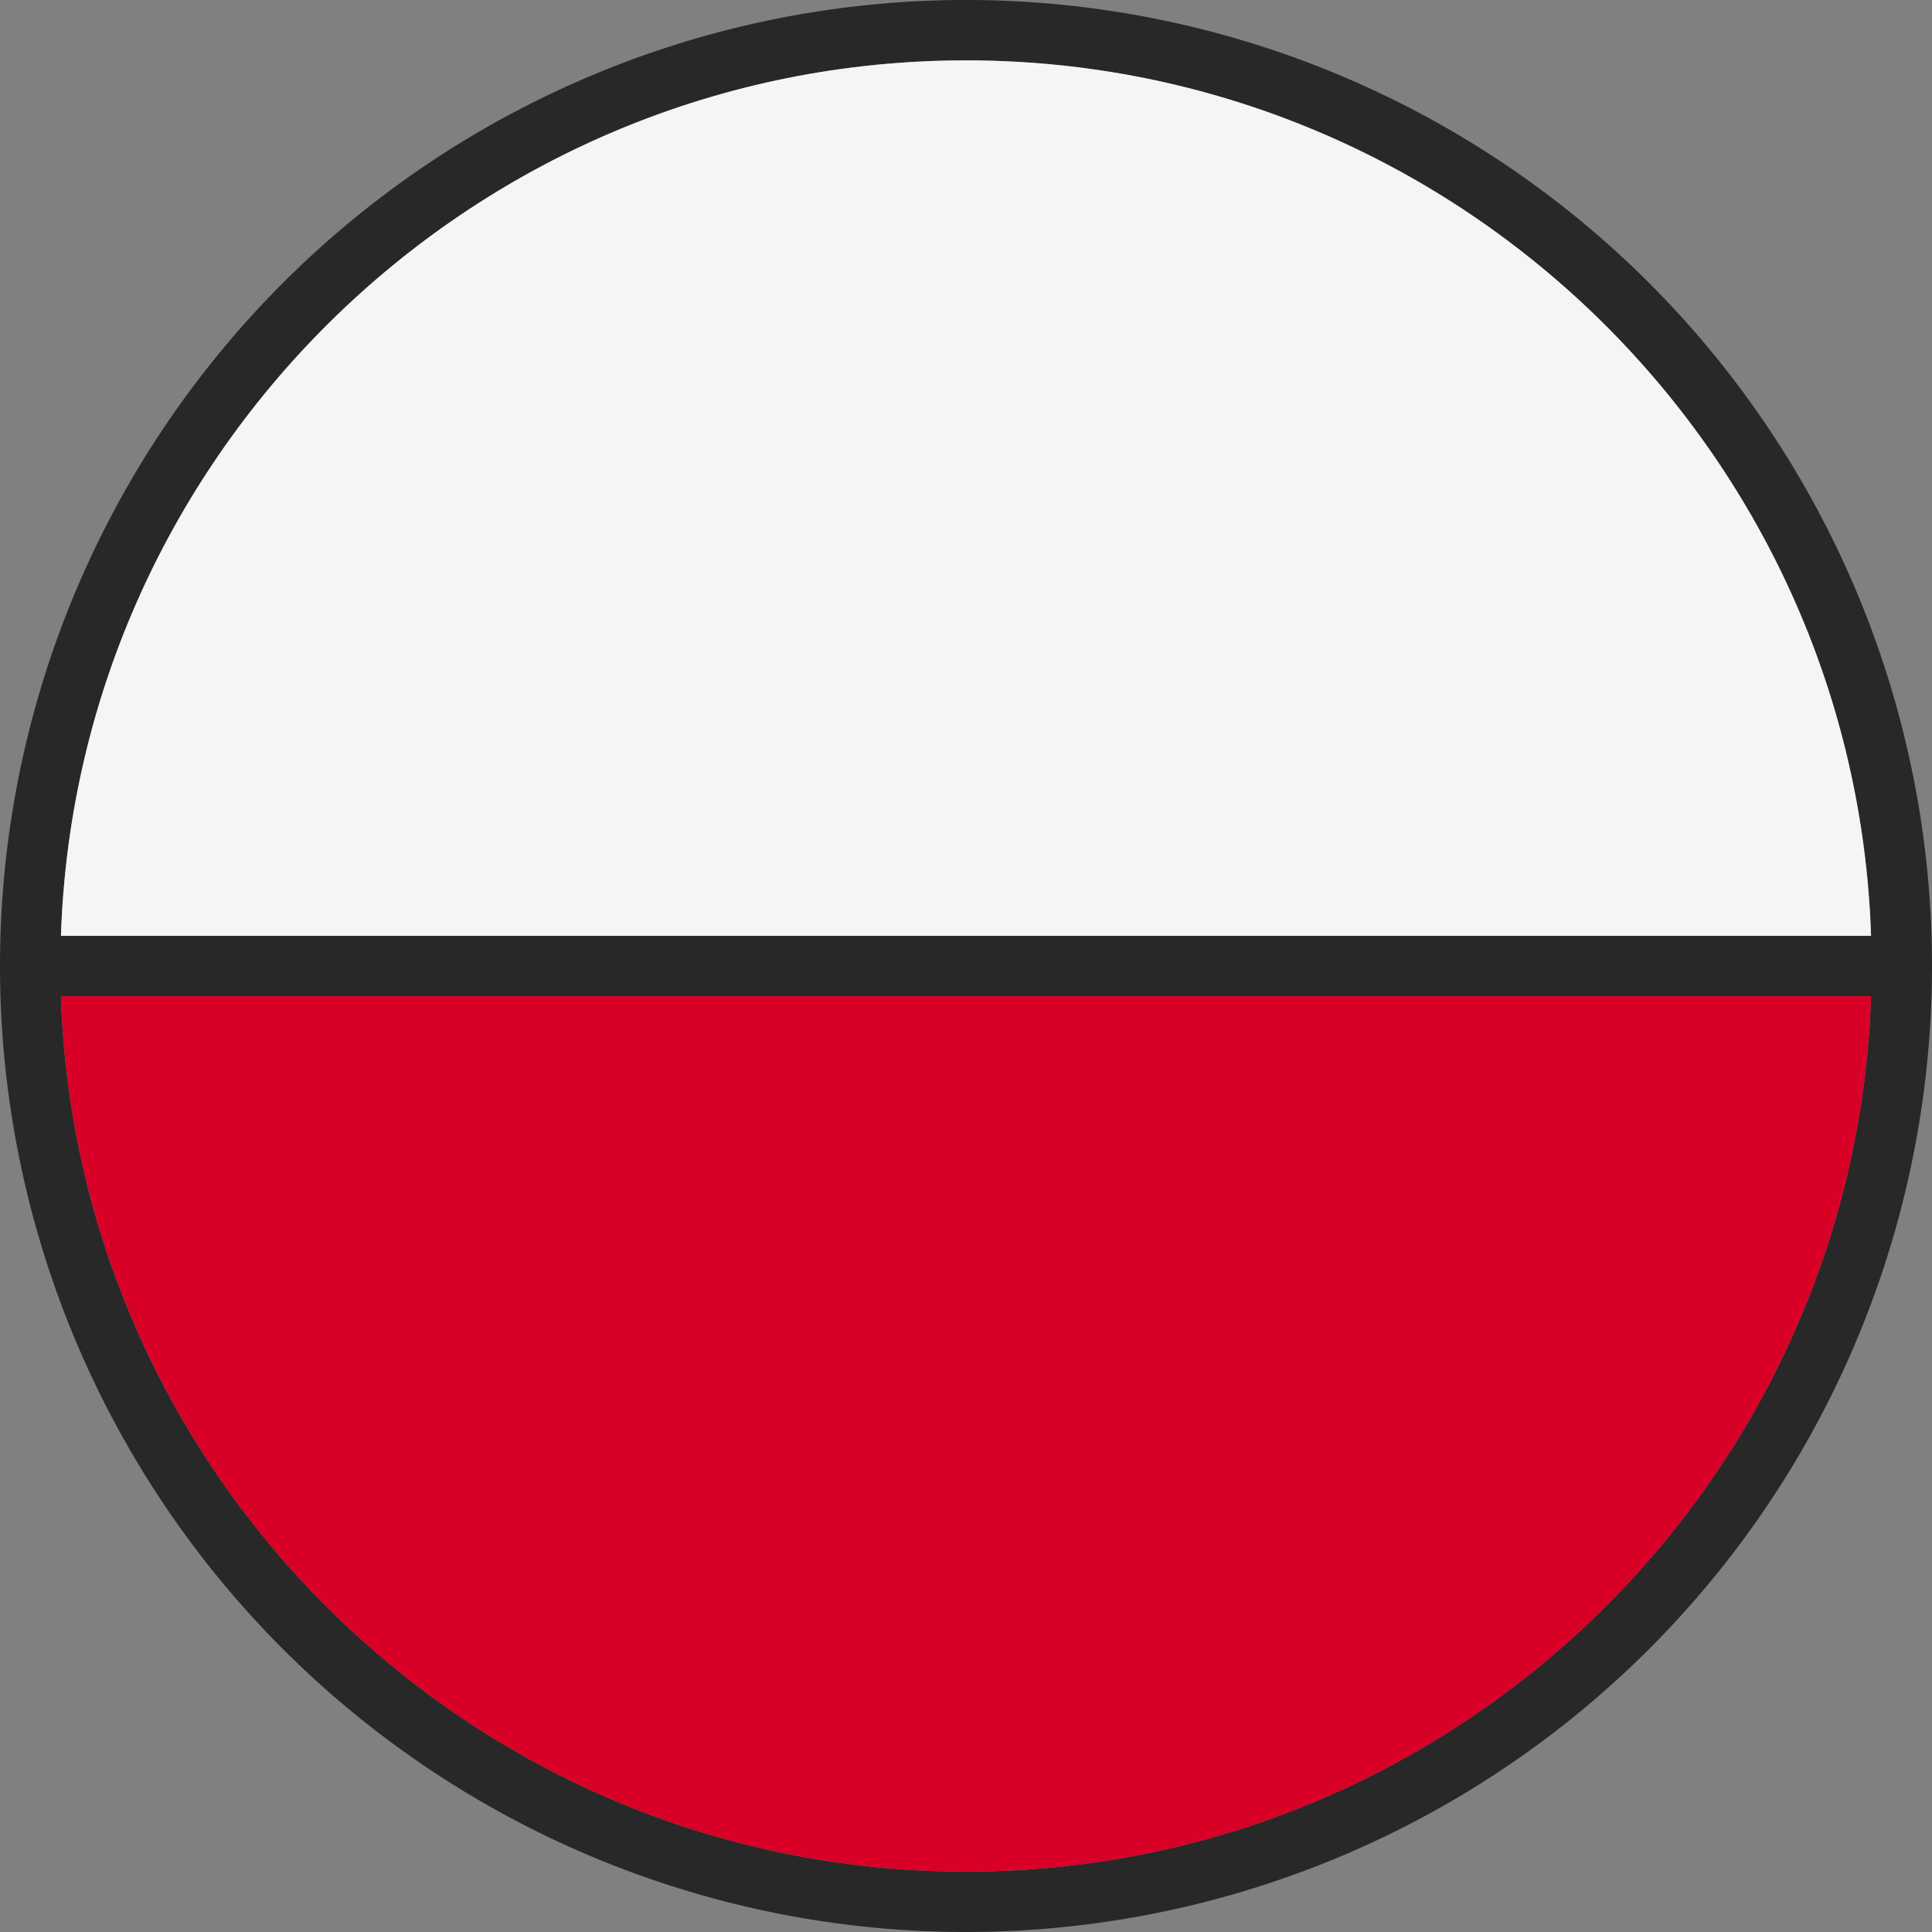 <svg id="Layer_1" height="512" viewBox="0 0 512 512" width="512" xmlns="http://www.w3.org/2000/svg" data-name="Layer 1"><rect x="0" y="0" width="512" height="512" fill="#808080" stroke="none"/><g fill-rule="evenodd"><path d="m256 496c-129.658 0-235.62-103.35-239.851-232h479.7c-4.229 128.65-110.189 232-239.849 232zm0-480c129.663 0 235.62 103.35 239.85 232h-479.7c4.23-128.653 110.19-232 239.85-232zm181.022 58.977a256 256 0 0 0 -362.042 362.043 256 256 0 0 0 362.04-362.04z" fill="#282828"/><path d="m16.149 264c4.231 128.65 110.193 232 239.851 232s235.62-103.35 239.85-232z" fill="#d80027"/><path d="m16.15 248h479.7c-4.23-128.65-110.187-232-239.85-232s-235.62 103.347-239.85 232z" fill="#f5f5f5"/></g></svg>